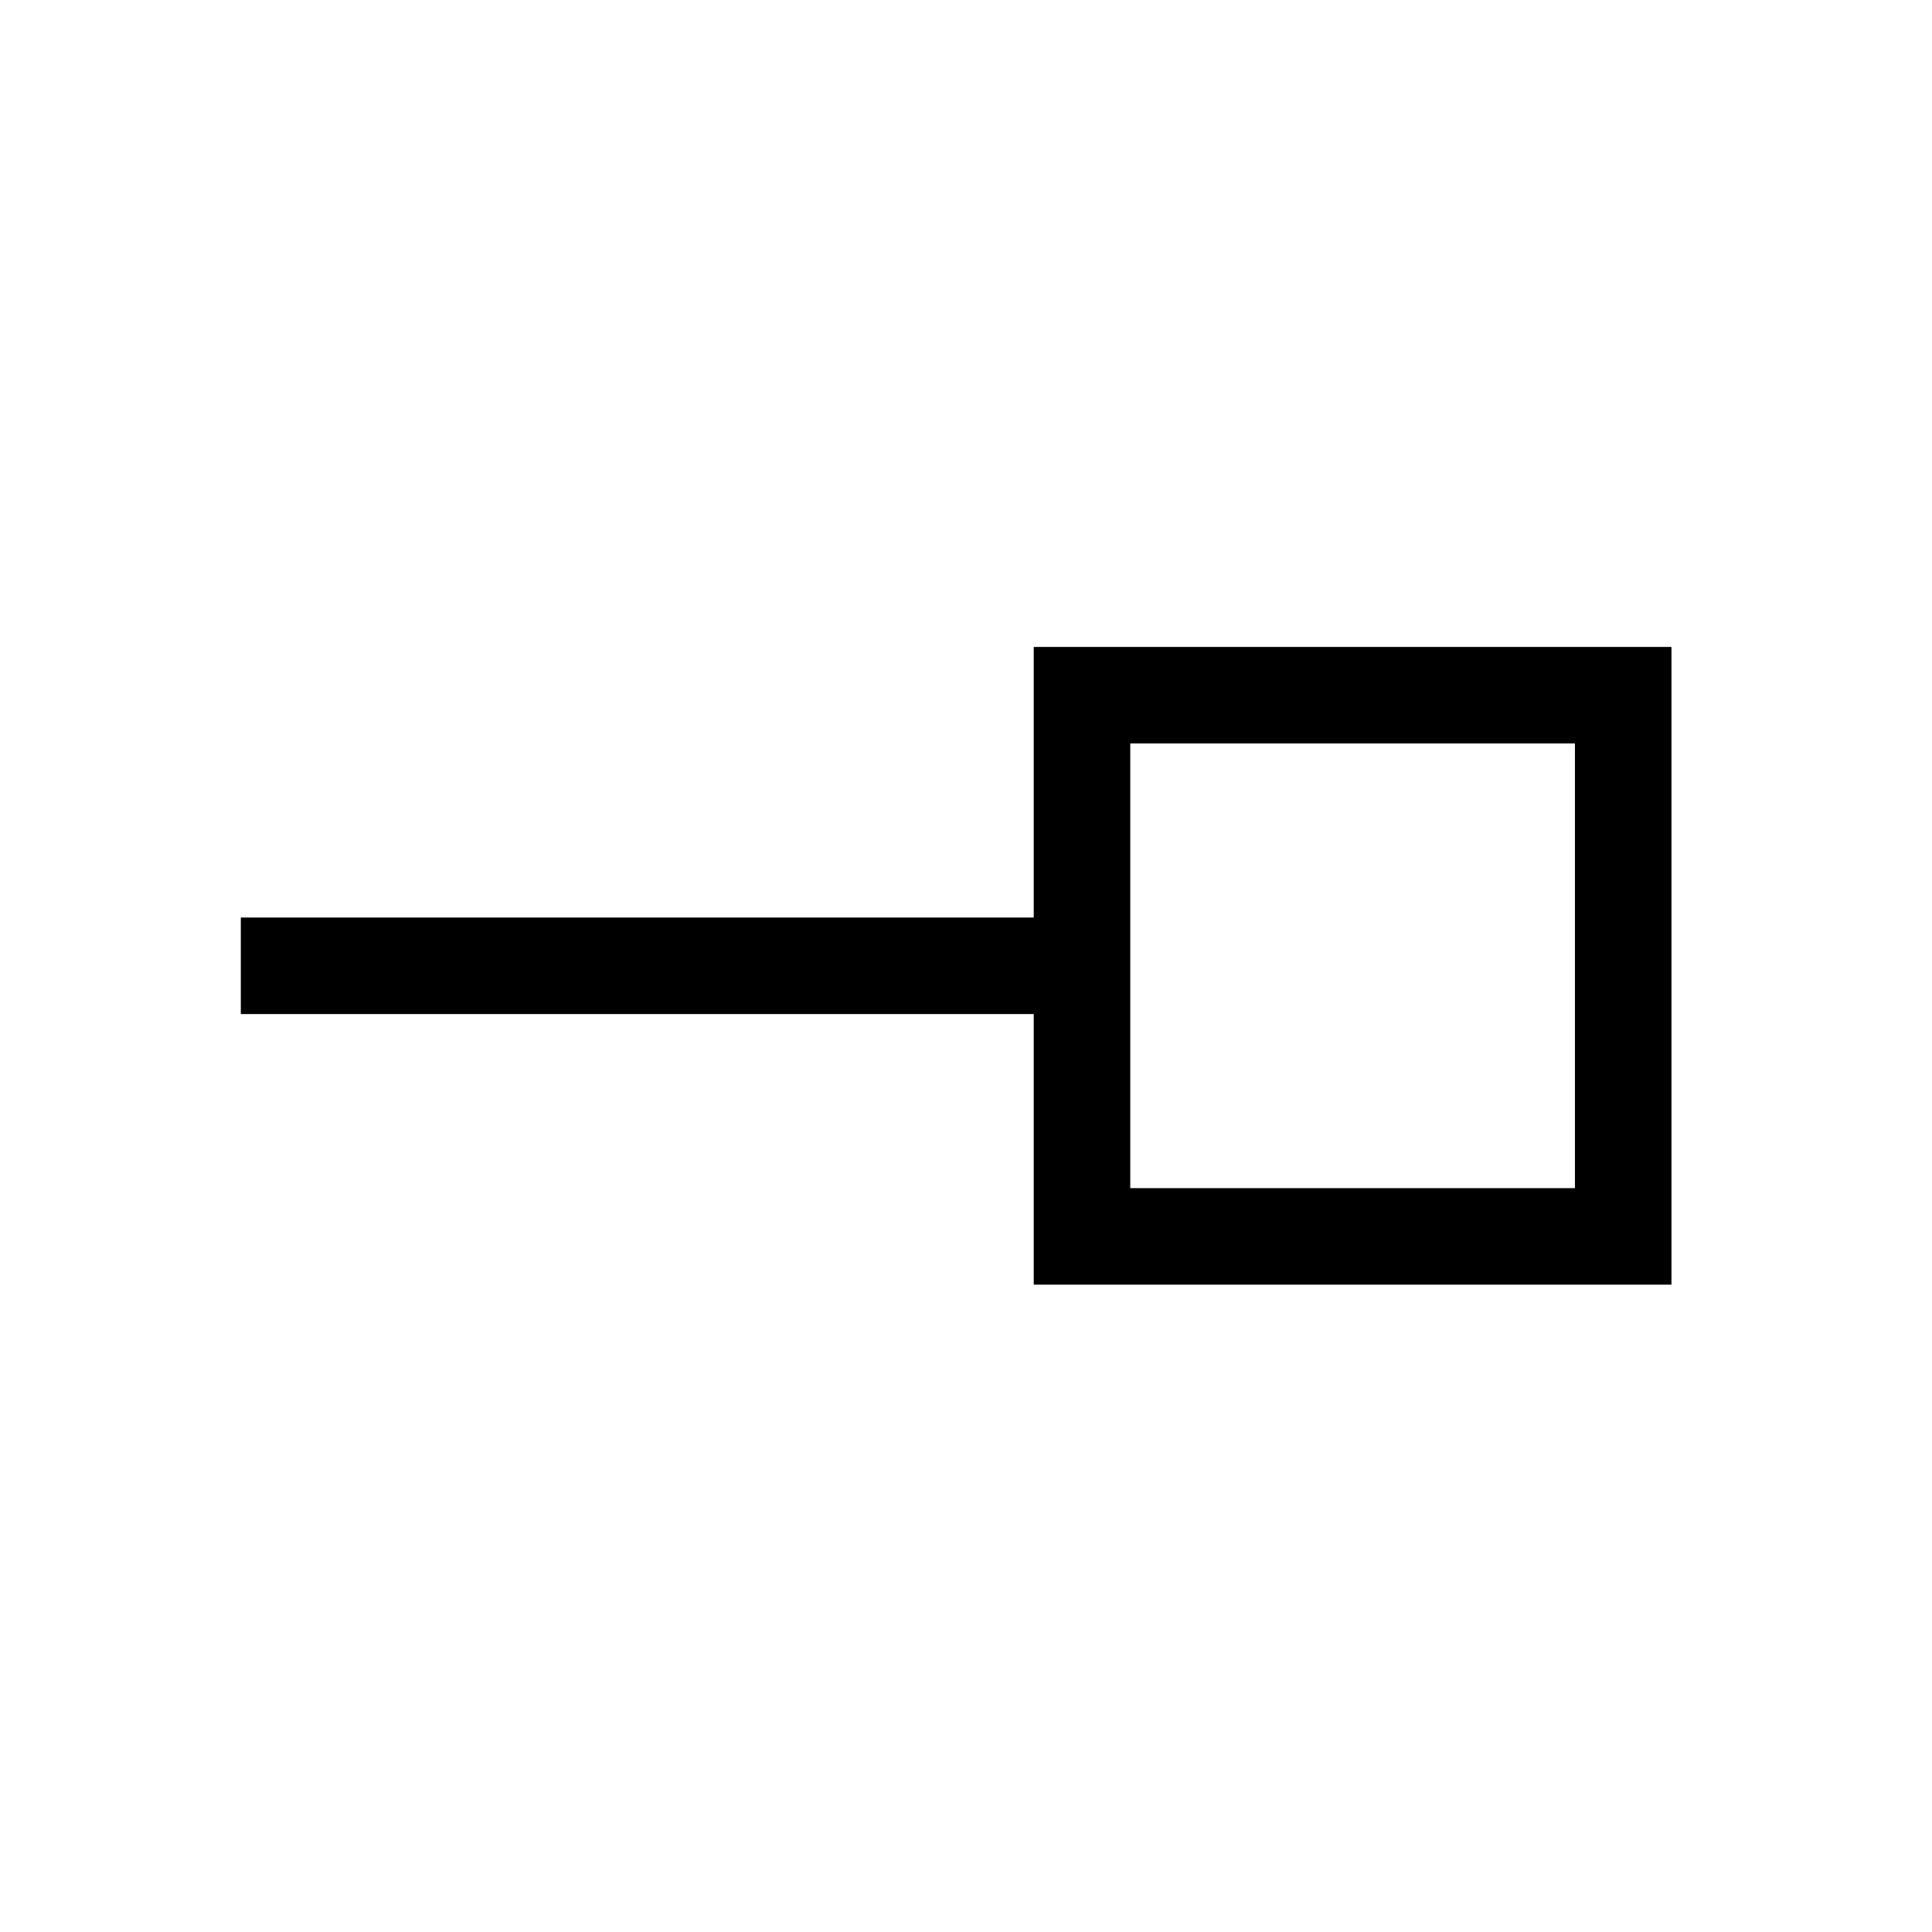 <svg xmlns="http://www.w3.org/2000/svg" height="20" viewBox="0 -960 960 960" width="20"><path d="M561.62-369.62h220.96v-220.96H561.62v220.96Zm-47.96 47.96v-134.46h-394v-47.96h394v-134.46h316.88v316.88H513.66ZM672-480Z"/></svg>